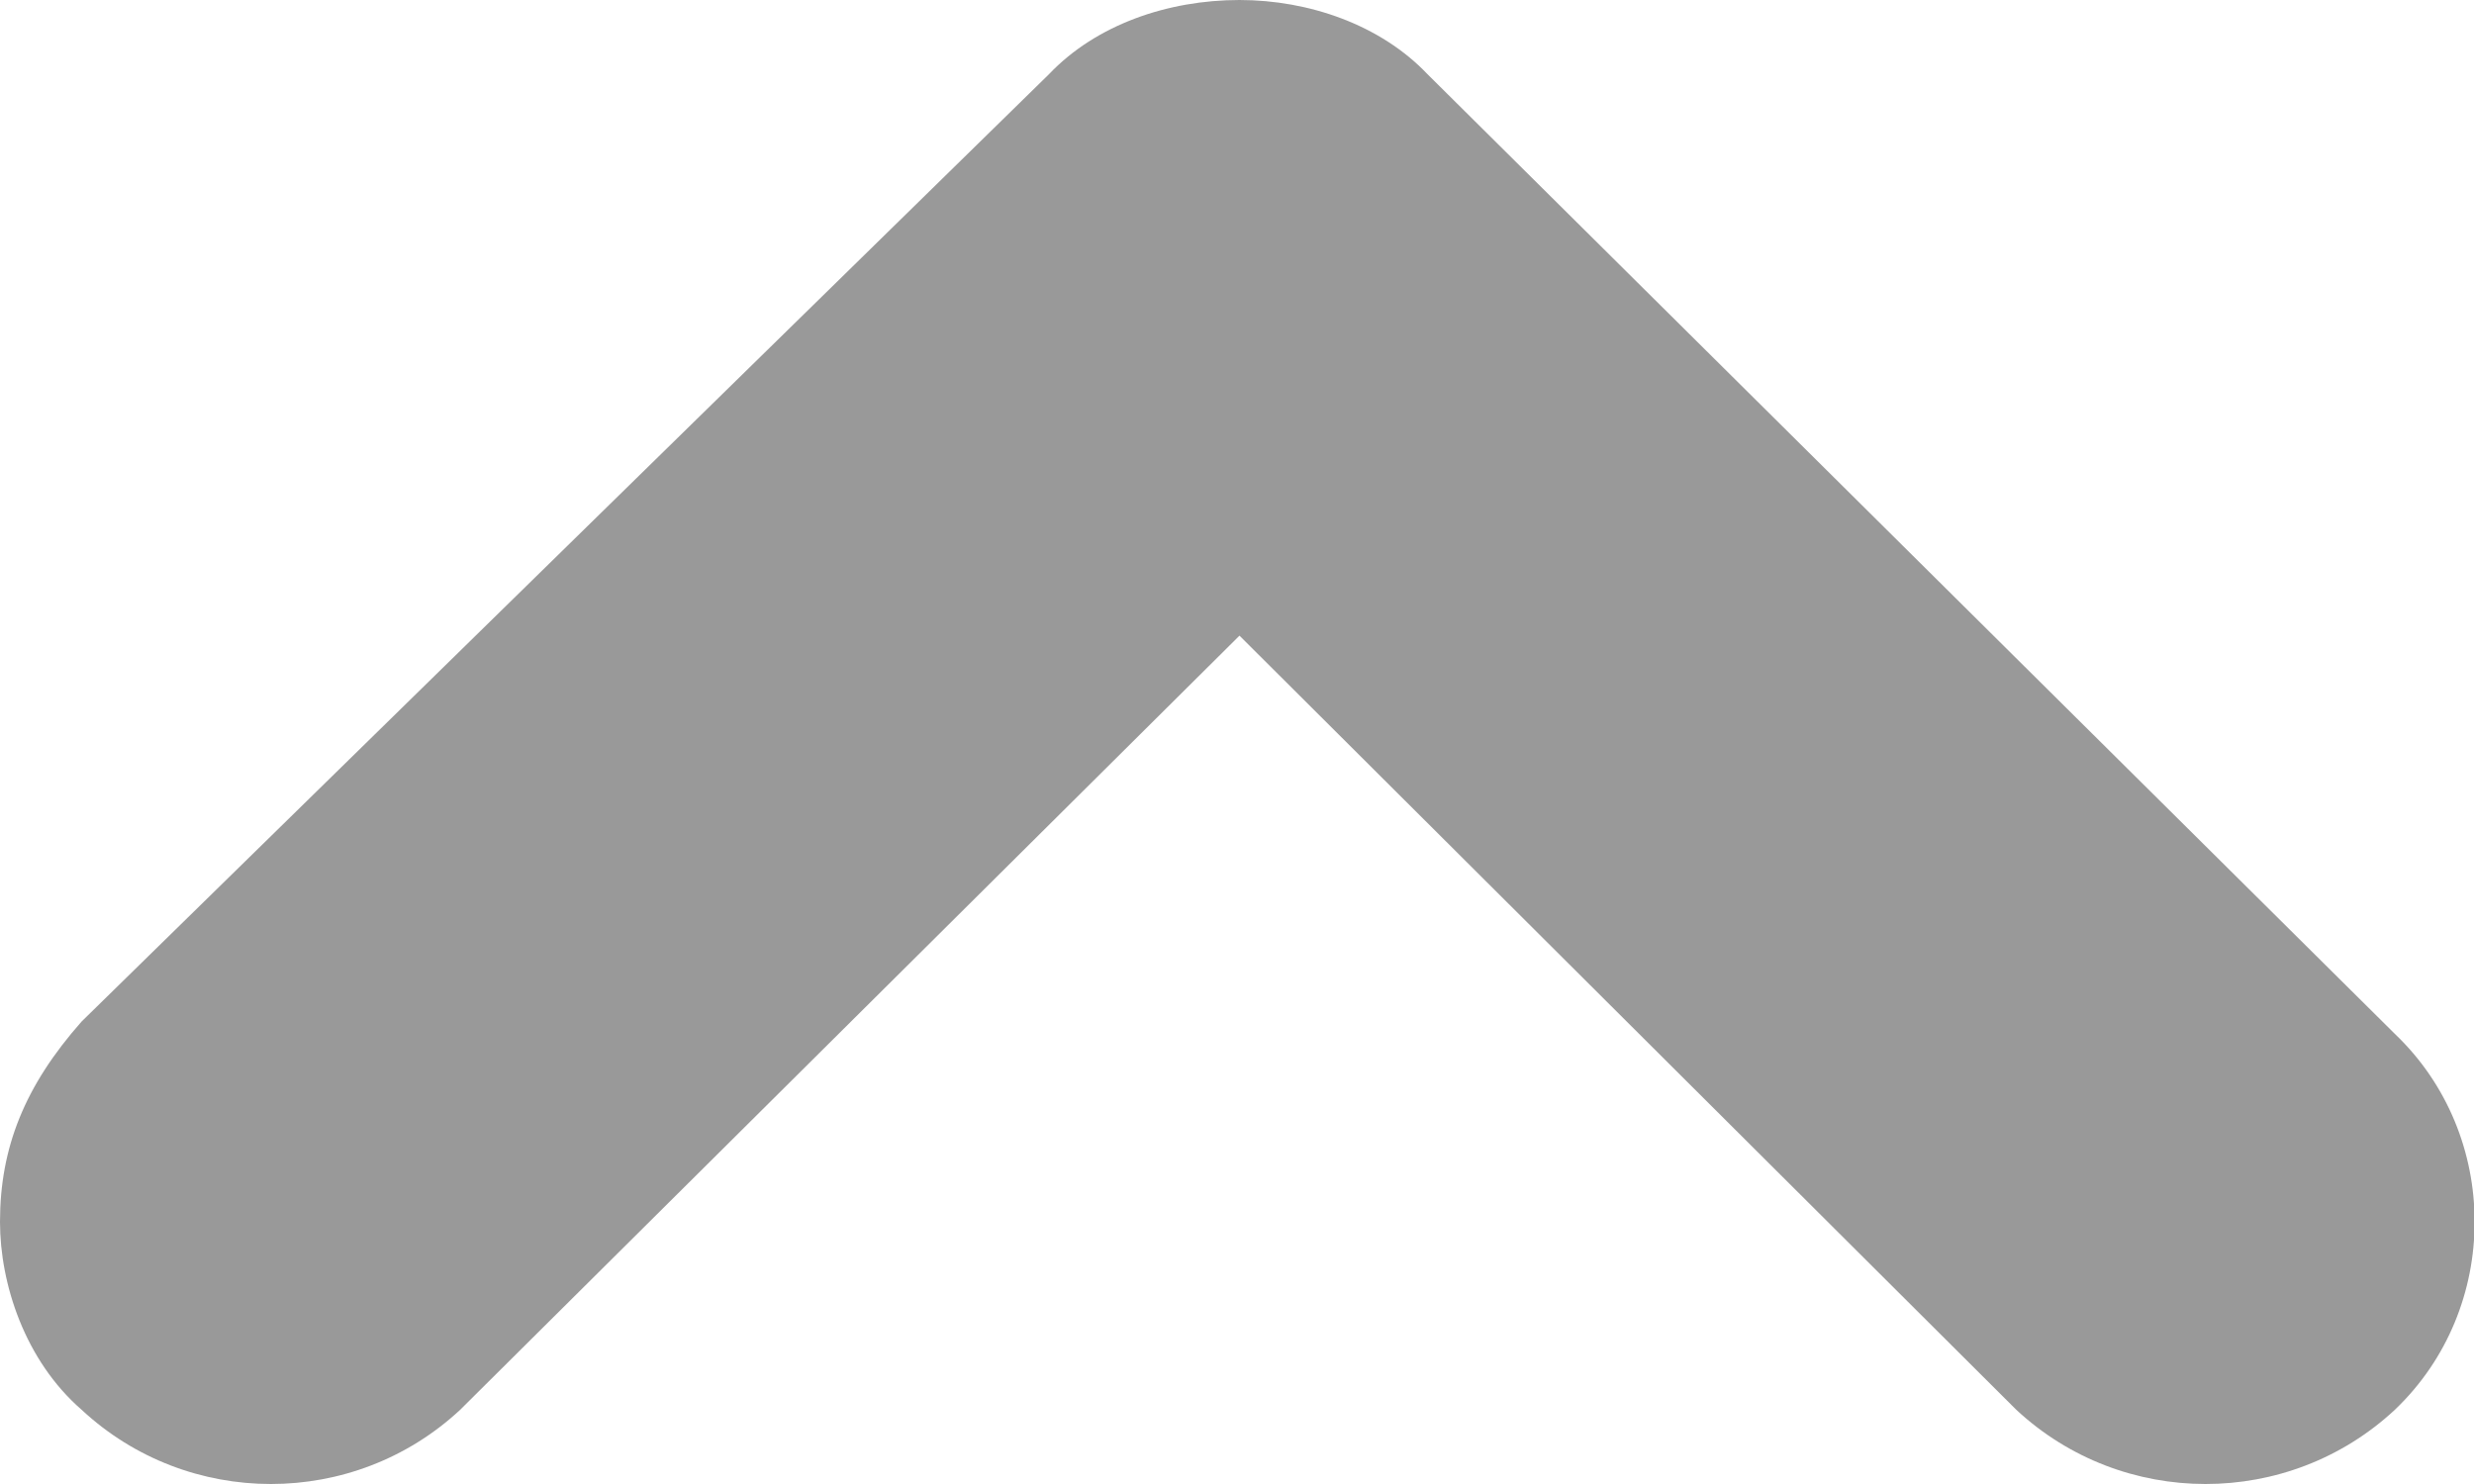 <svg xmlns="http://www.w3.org/2000/svg" width="10" height="6" viewBox="0 0 10 6"><title>up-thin</title><path d="M.33 5.7c.43.4 1.1.4 1.53 0l3.15-3.13L8.15 5.7c.43.4 1.1.4 1.53 0 .43-.41.43-1.11 0-1.52L5.77.3C5.58.1 5.29 0 5.01 0c-.29 0-.58.1-.77.3L.33 4.13c-.23.26-.33.51-.33.81 0 .25.1.56.33.76z" fill="#999" fill-rule="evenodd"/></svg>